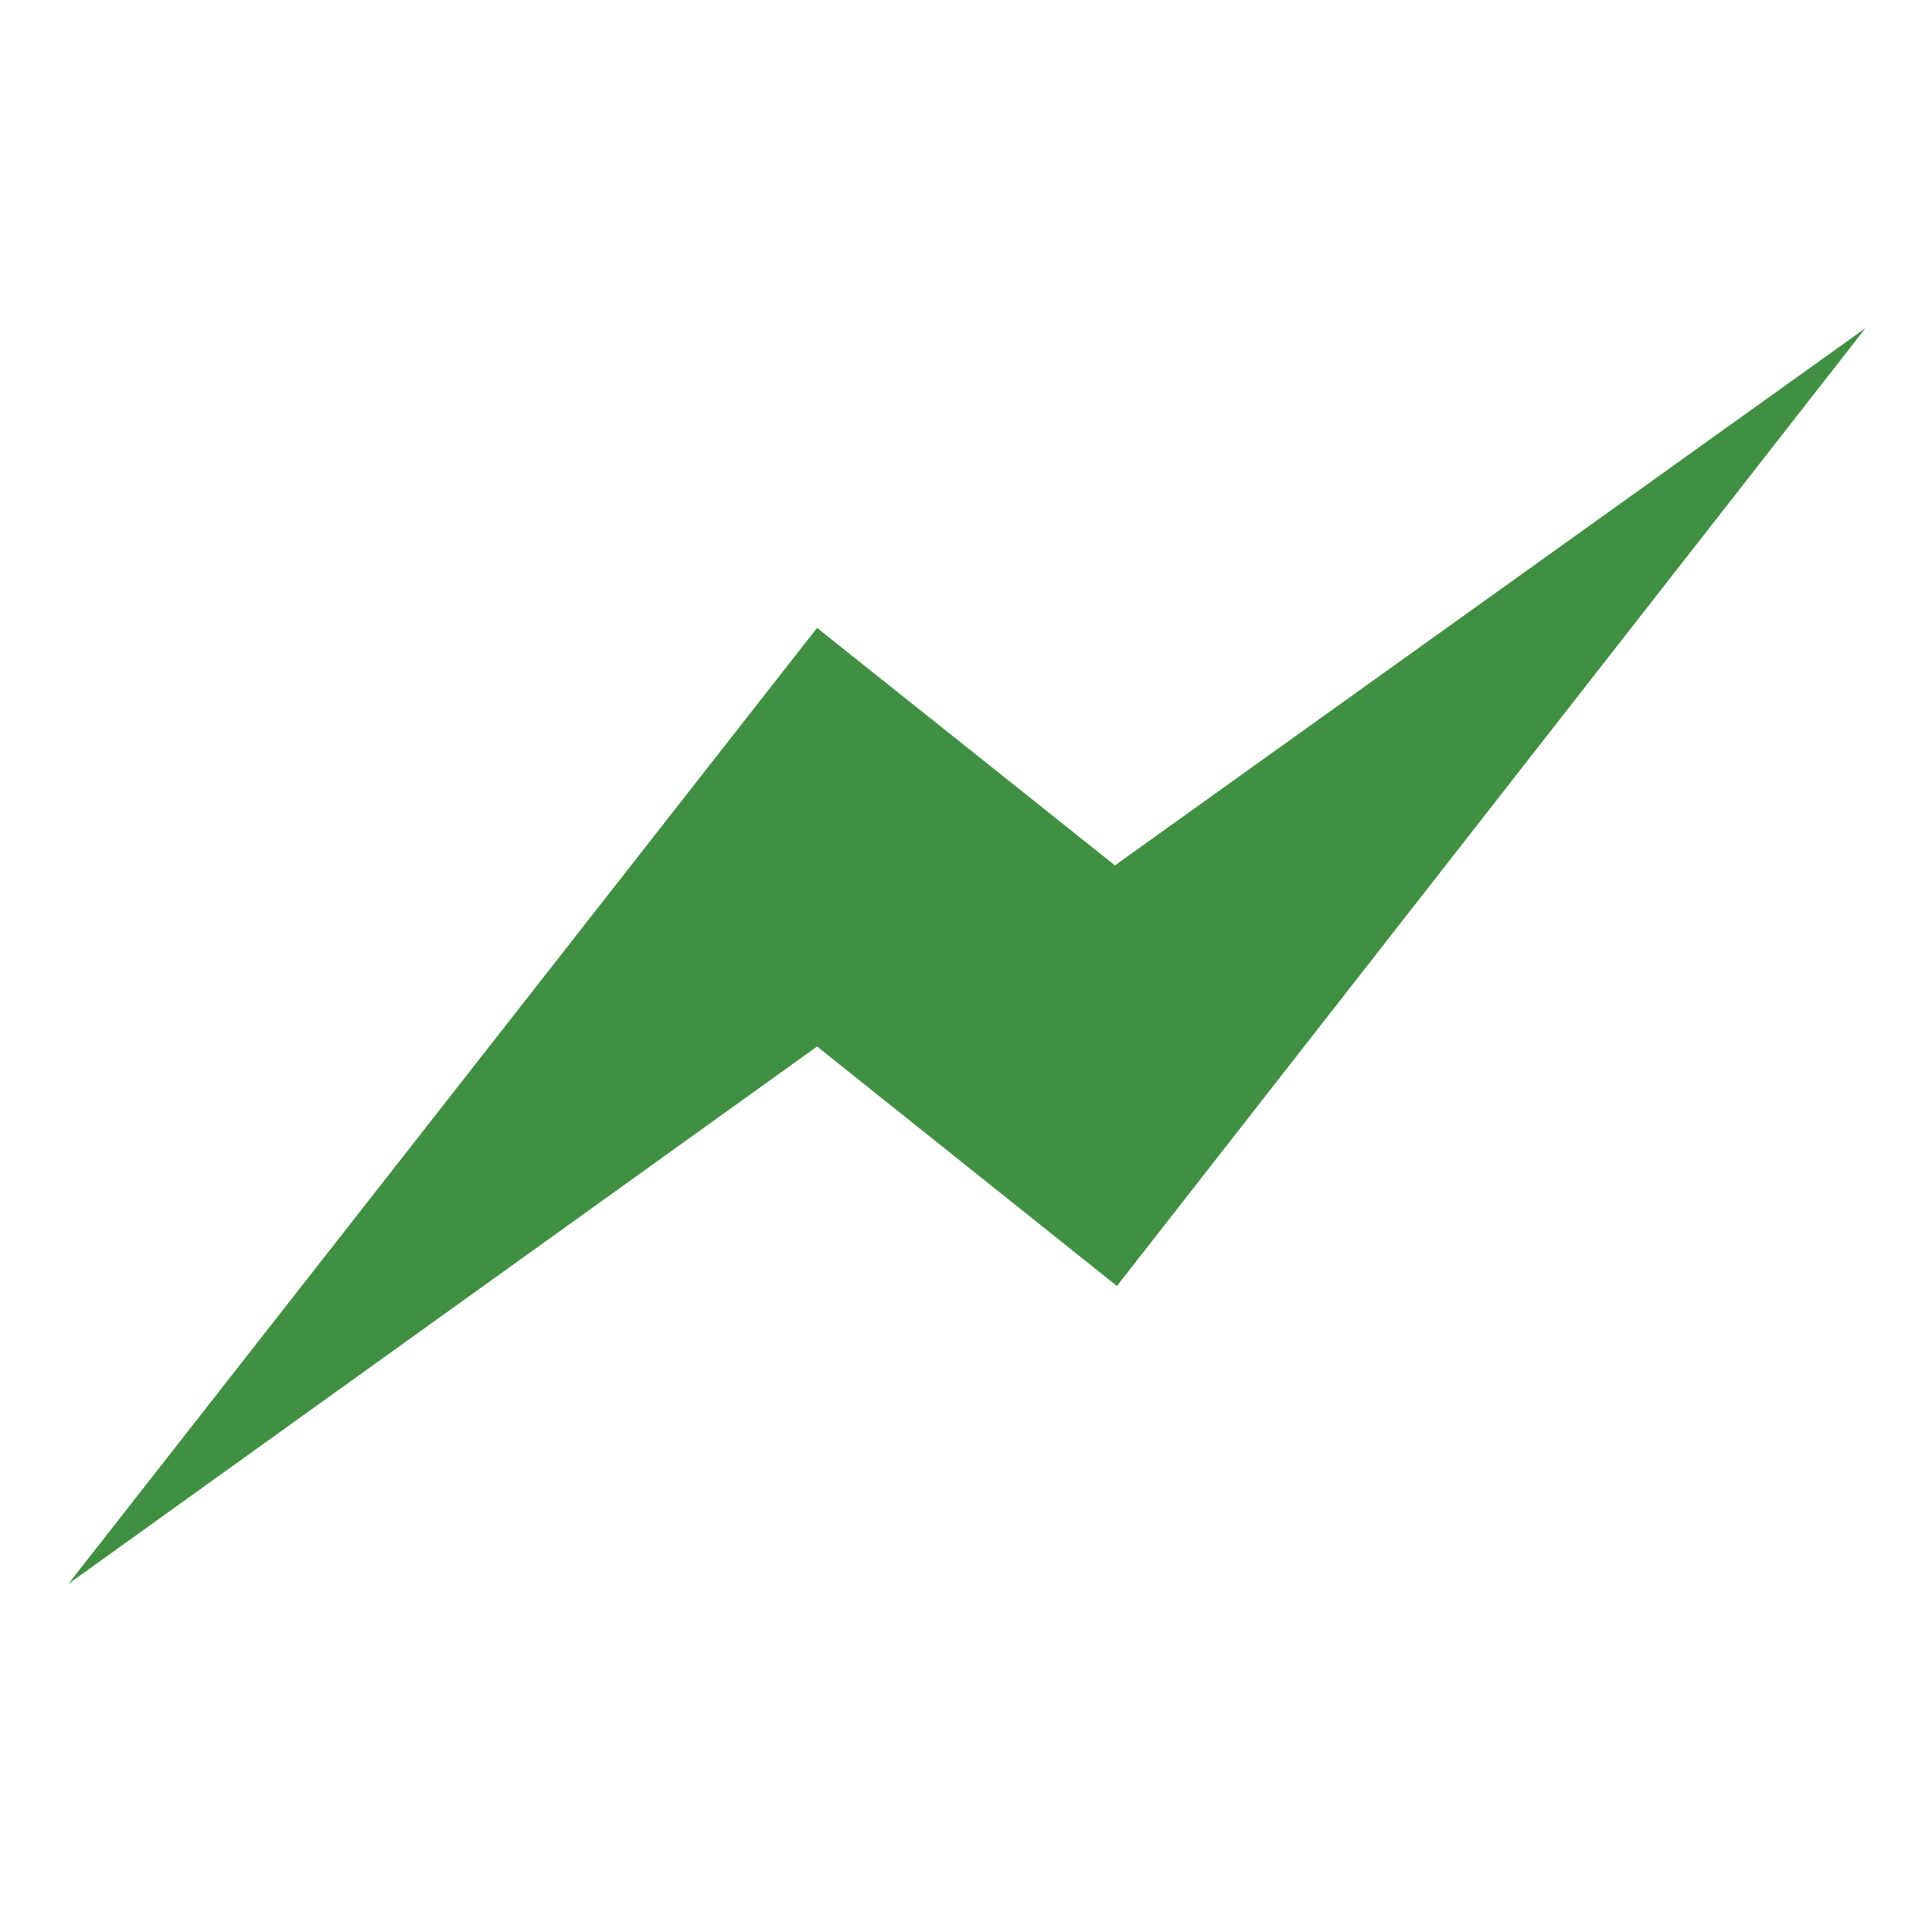 <?xml version="1.0" encoding="utf-8"?>
<!-- Generator: Adobe Illustrator 22.0.1, SVG Export Plug-In . SVG Version: 6.00 Build 0)  -->
<svg version="1.1" id="Layer_1" xmlns="http://www.w3.org/2000/svg" xmlns:xlink="http://www.w3.org/1999/xlink" x="0px" y="0px"
	 viewBox="0 0 96 96" style="enable-background:new 0 0 96 96;" xml:space="preserve">
<style type="text/css">
	.st0{fill:#408F42;}
</style>
<path class="st0" d="M55.4,43L40.6,31.2L3.4,78.7L40.6,52l14.9,11.9l37.2-47.6L55.4,43z"/>
</svg>
